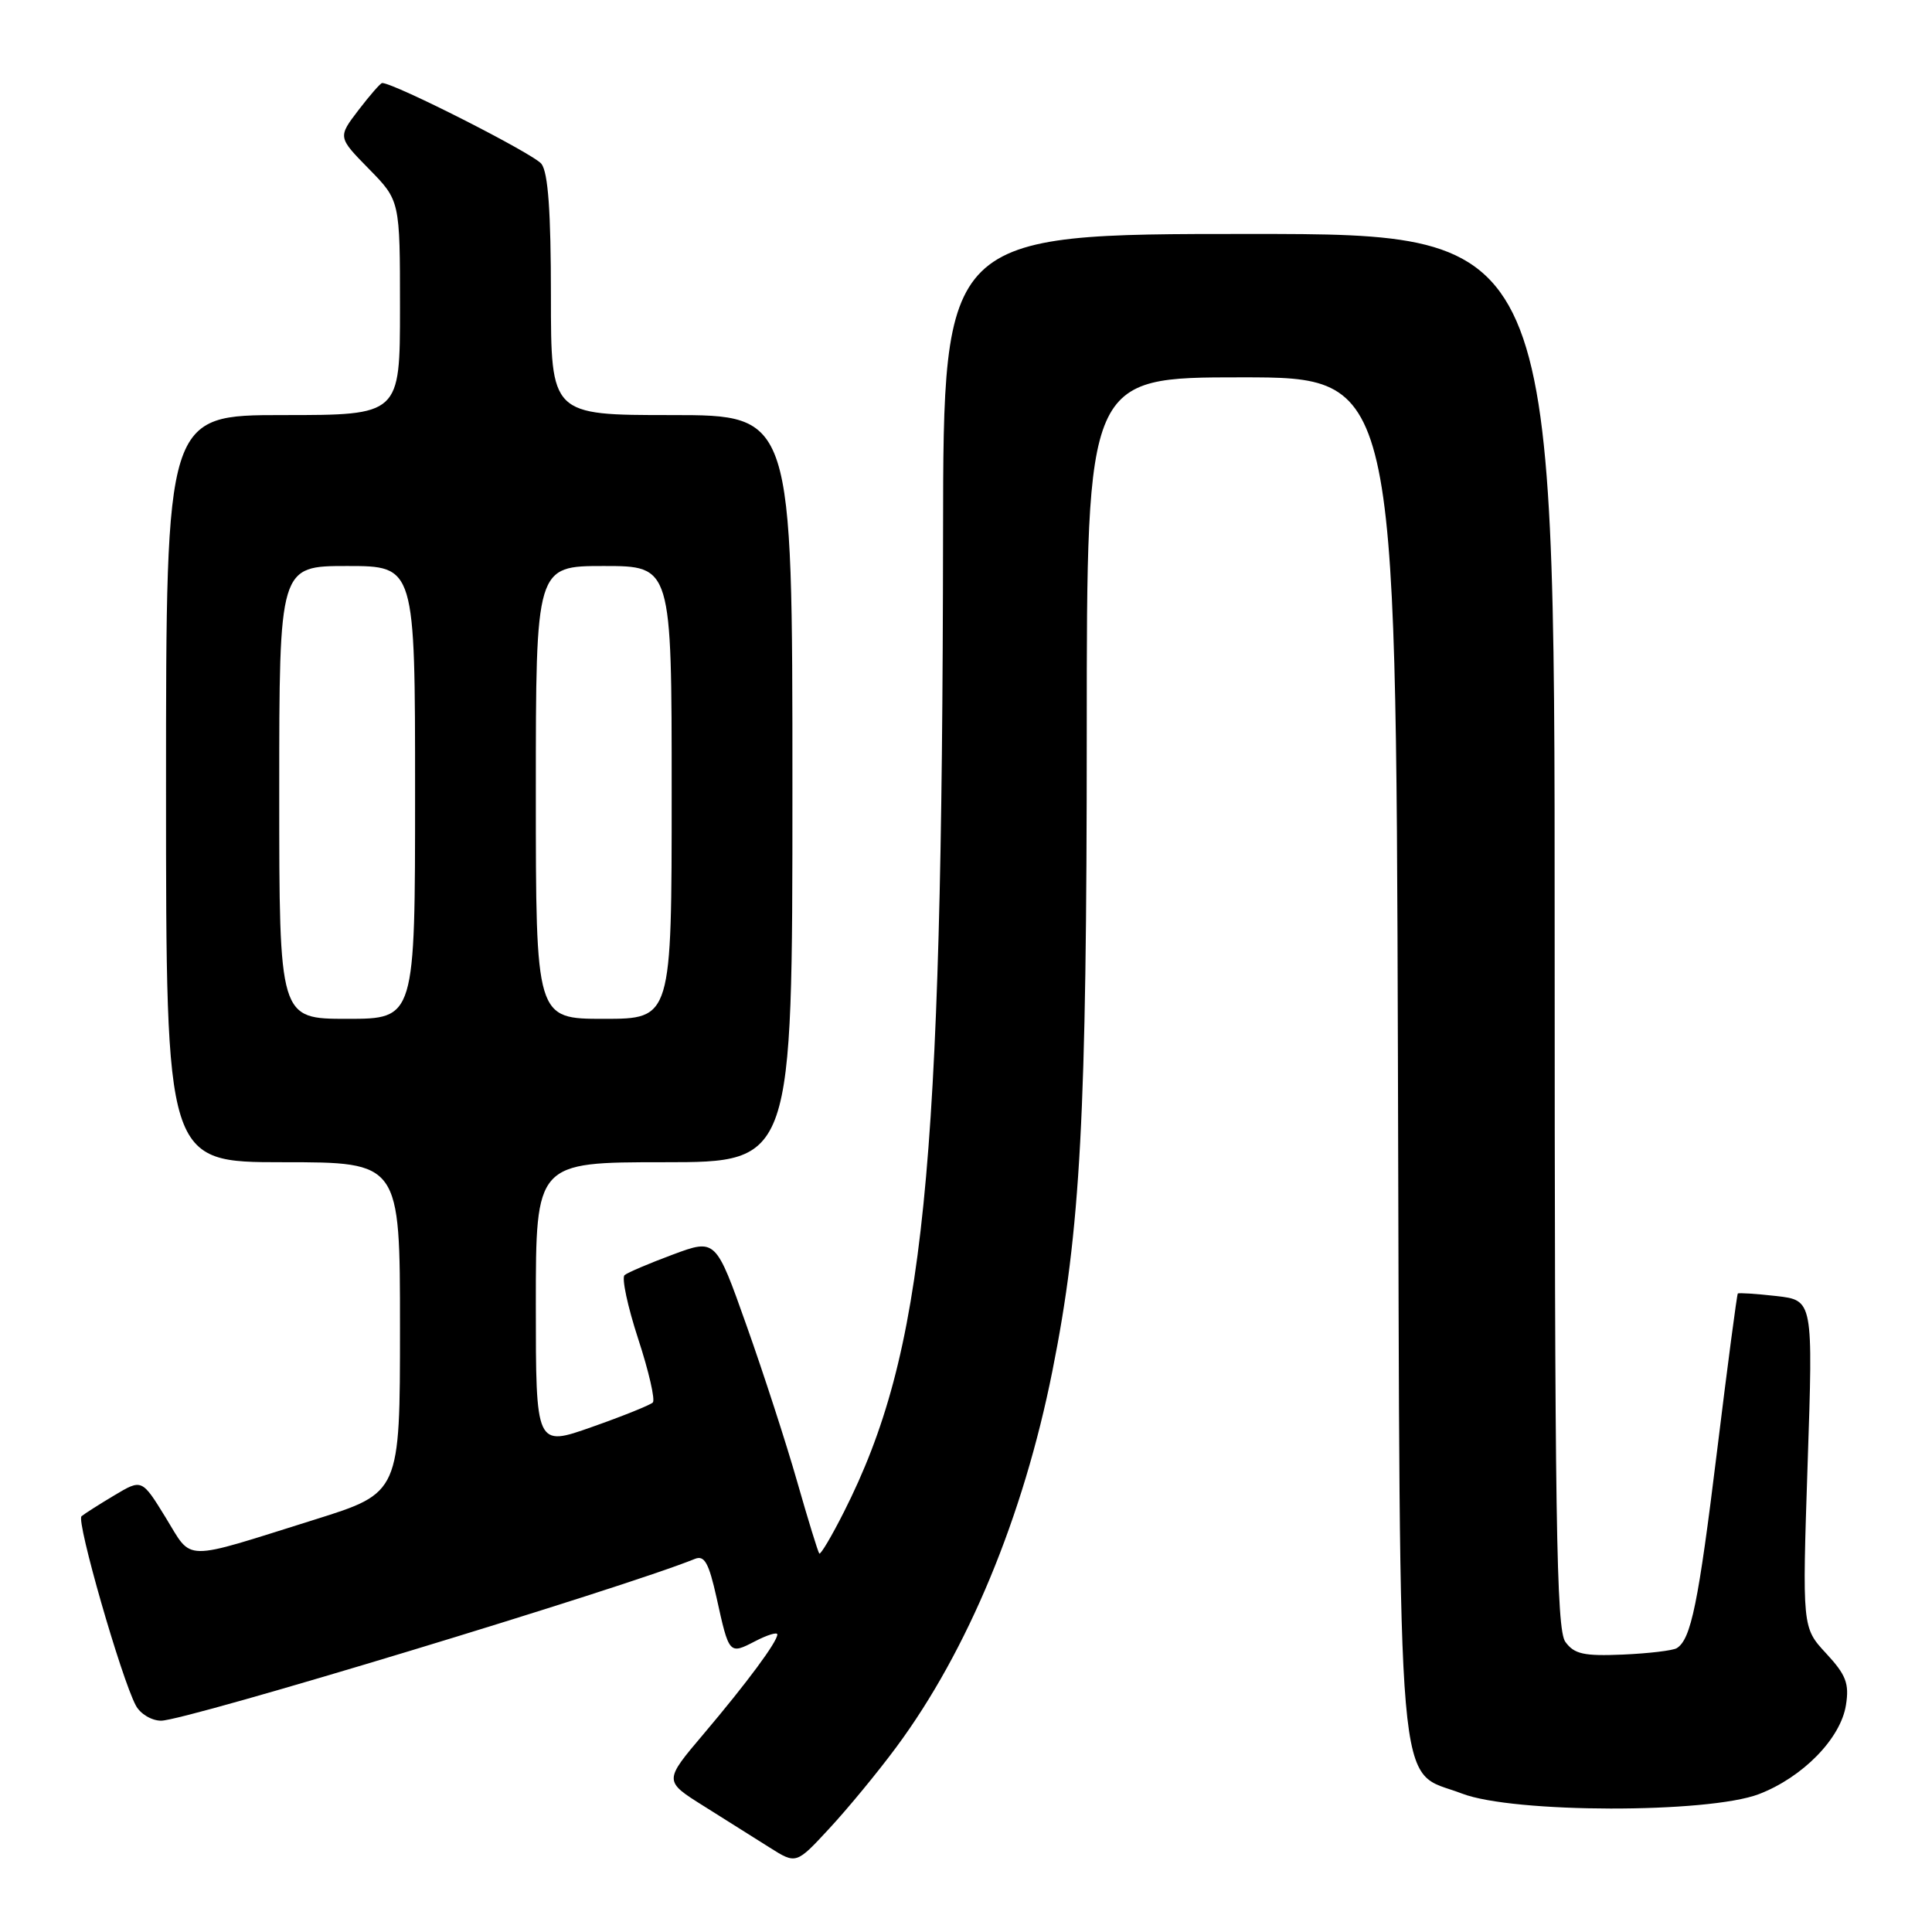 <?xml version="1.0" encoding="UTF-8" standalone="no"?>
<!DOCTYPE svg PUBLIC "-//W3C//DTD SVG 1.1//EN" "http://www.w3.org/Graphics/SVG/1.1/DTD/svg11.dtd" >
<svg xmlns="http://www.w3.org/2000/svg" xmlns:xlink="http://www.w3.org/1999/xlink" version="1.1" viewBox="0 0 256 256">
 <g >
 <path fill="currentColor"
d=" M 118.77 231.50 C 128.22 218.75 135.60 200.97 139.45 181.65 C 143.19 162.95 144.00 147.80 144.00 96.95 C 144.00 50.00 144.00 50.00 164.48 50.00 C 184.96 50.00 184.96 50.00 185.23 139.75 C 185.54 241.67 184.89 234.25 193.73 237.66 C 200.49 240.27 226.32 240.31 233.07 237.73 C 238.89 235.49 243.91 230.35 244.60 225.92 C 245.05 223.07 244.61 221.93 241.97 219.08 C 238.80 215.66 238.80 215.66 239.52 193.97 C 240.25 172.29 240.25 172.29 235.37 171.73 C 232.69 171.43 230.40 171.28 230.27 171.40 C 230.15 171.52 228.91 180.91 227.52 192.26 C 225.04 212.51 224.07 217.22 222.18 218.39 C 221.66 218.71 218.44 219.09 215.04 219.24 C 209.87 219.46 208.60 219.18 207.42 217.56 C 206.22 215.92 206.00 201.48 206.00 123.31 C 206.00 31.00 206.00 31.00 165.50 31.00 C 125.00 31.00 125.00 31.00 124.96 70.75 C 124.86 155.97 122.51 179.18 111.83 200.33 C 110.20 203.56 108.73 206.04 108.56 205.85 C 108.39 205.66 107.07 201.37 105.63 196.33 C 104.19 191.28 101.17 181.97 98.92 175.64 C 94.84 164.13 94.84 164.13 89.17 166.23 C 86.05 167.39 83.16 168.62 82.76 168.96 C 82.35 169.31 83.16 173.11 84.56 177.40 C 85.97 181.70 86.84 185.50 86.50 185.84 C 86.15 186.18 82.53 187.64 78.44 189.08 C 71.00 191.71 71.00 191.71 71.00 172.85 C 71.00 154.00 71.00 154.00 88.00 154.00 C 105.00 154.00 105.00 154.00 105.00 104.50 C 105.00 55.00 105.00 55.00 89.00 55.00 C 73.00 55.00 73.00 55.00 73.00 39.19 C 73.00 28.10 72.63 22.89 71.75 21.72 C 70.76 20.40 52.24 11.00 50.64 11.00 C 50.42 11.00 49.01 12.62 47.50 14.59 C 44.76 18.18 44.76 18.18 48.88 22.38 C 53.00 26.58 53.00 26.58 53.00 40.79 C 53.00 55.00 53.00 55.00 37.50 55.00 C 22.00 55.00 22.00 55.00 22.00 104.50 C 22.00 154.00 22.00 154.00 37.50 154.00 C 53.00 154.00 53.00 154.00 53.00 175.91 C 53.00 197.81 53.00 197.81 41.75 201.34 C 23.88 206.94 25.58 206.97 21.95 201.08 C 18.80 195.96 18.80 195.96 15.15 198.14 C 13.14 199.34 11.18 200.59 10.80 200.91 C 10.08 201.52 16.07 222.39 18.00 225.99 C 18.59 227.10 20.09 228.00 21.35 228.00 C 24.63 228.00 82.58 210.43 92.08 206.56 C 93.34 206.05 93.92 207.08 94.95 211.71 C 96.61 219.25 96.62 219.25 100.06 217.47 C 101.68 216.63 103.00 216.23 103.00 216.57 C 103.00 217.54 99.01 222.93 93.24 229.75 C 87.95 235.99 87.95 235.99 93.23 239.30 C 96.13 241.12 100.08 243.61 102.00 244.82 C 105.50 247.03 105.50 247.03 109.91 242.26 C 112.34 239.64 116.33 234.80 118.77 231.50 Z  M 37.00 105.00 C 37.00 75.00 37.00 75.00 46.00 75.00 C 55.00 75.00 55.00 75.00 55.00 105.00 C 55.00 135.00 55.00 135.00 46.00 135.00 C 37.00 135.00 37.00 135.00 37.00 105.00 Z  M 71.00 105.00 C 71.00 75.00 71.00 75.00 80.00 75.00 C 89.00 75.00 89.00 75.00 89.00 105.00 C 89.00 135.00 89.00 135.00 80.00 135.00 C 71.00 135.00 71.00 135.00 71.00 105.00 Z "/>
</g>
</svg>